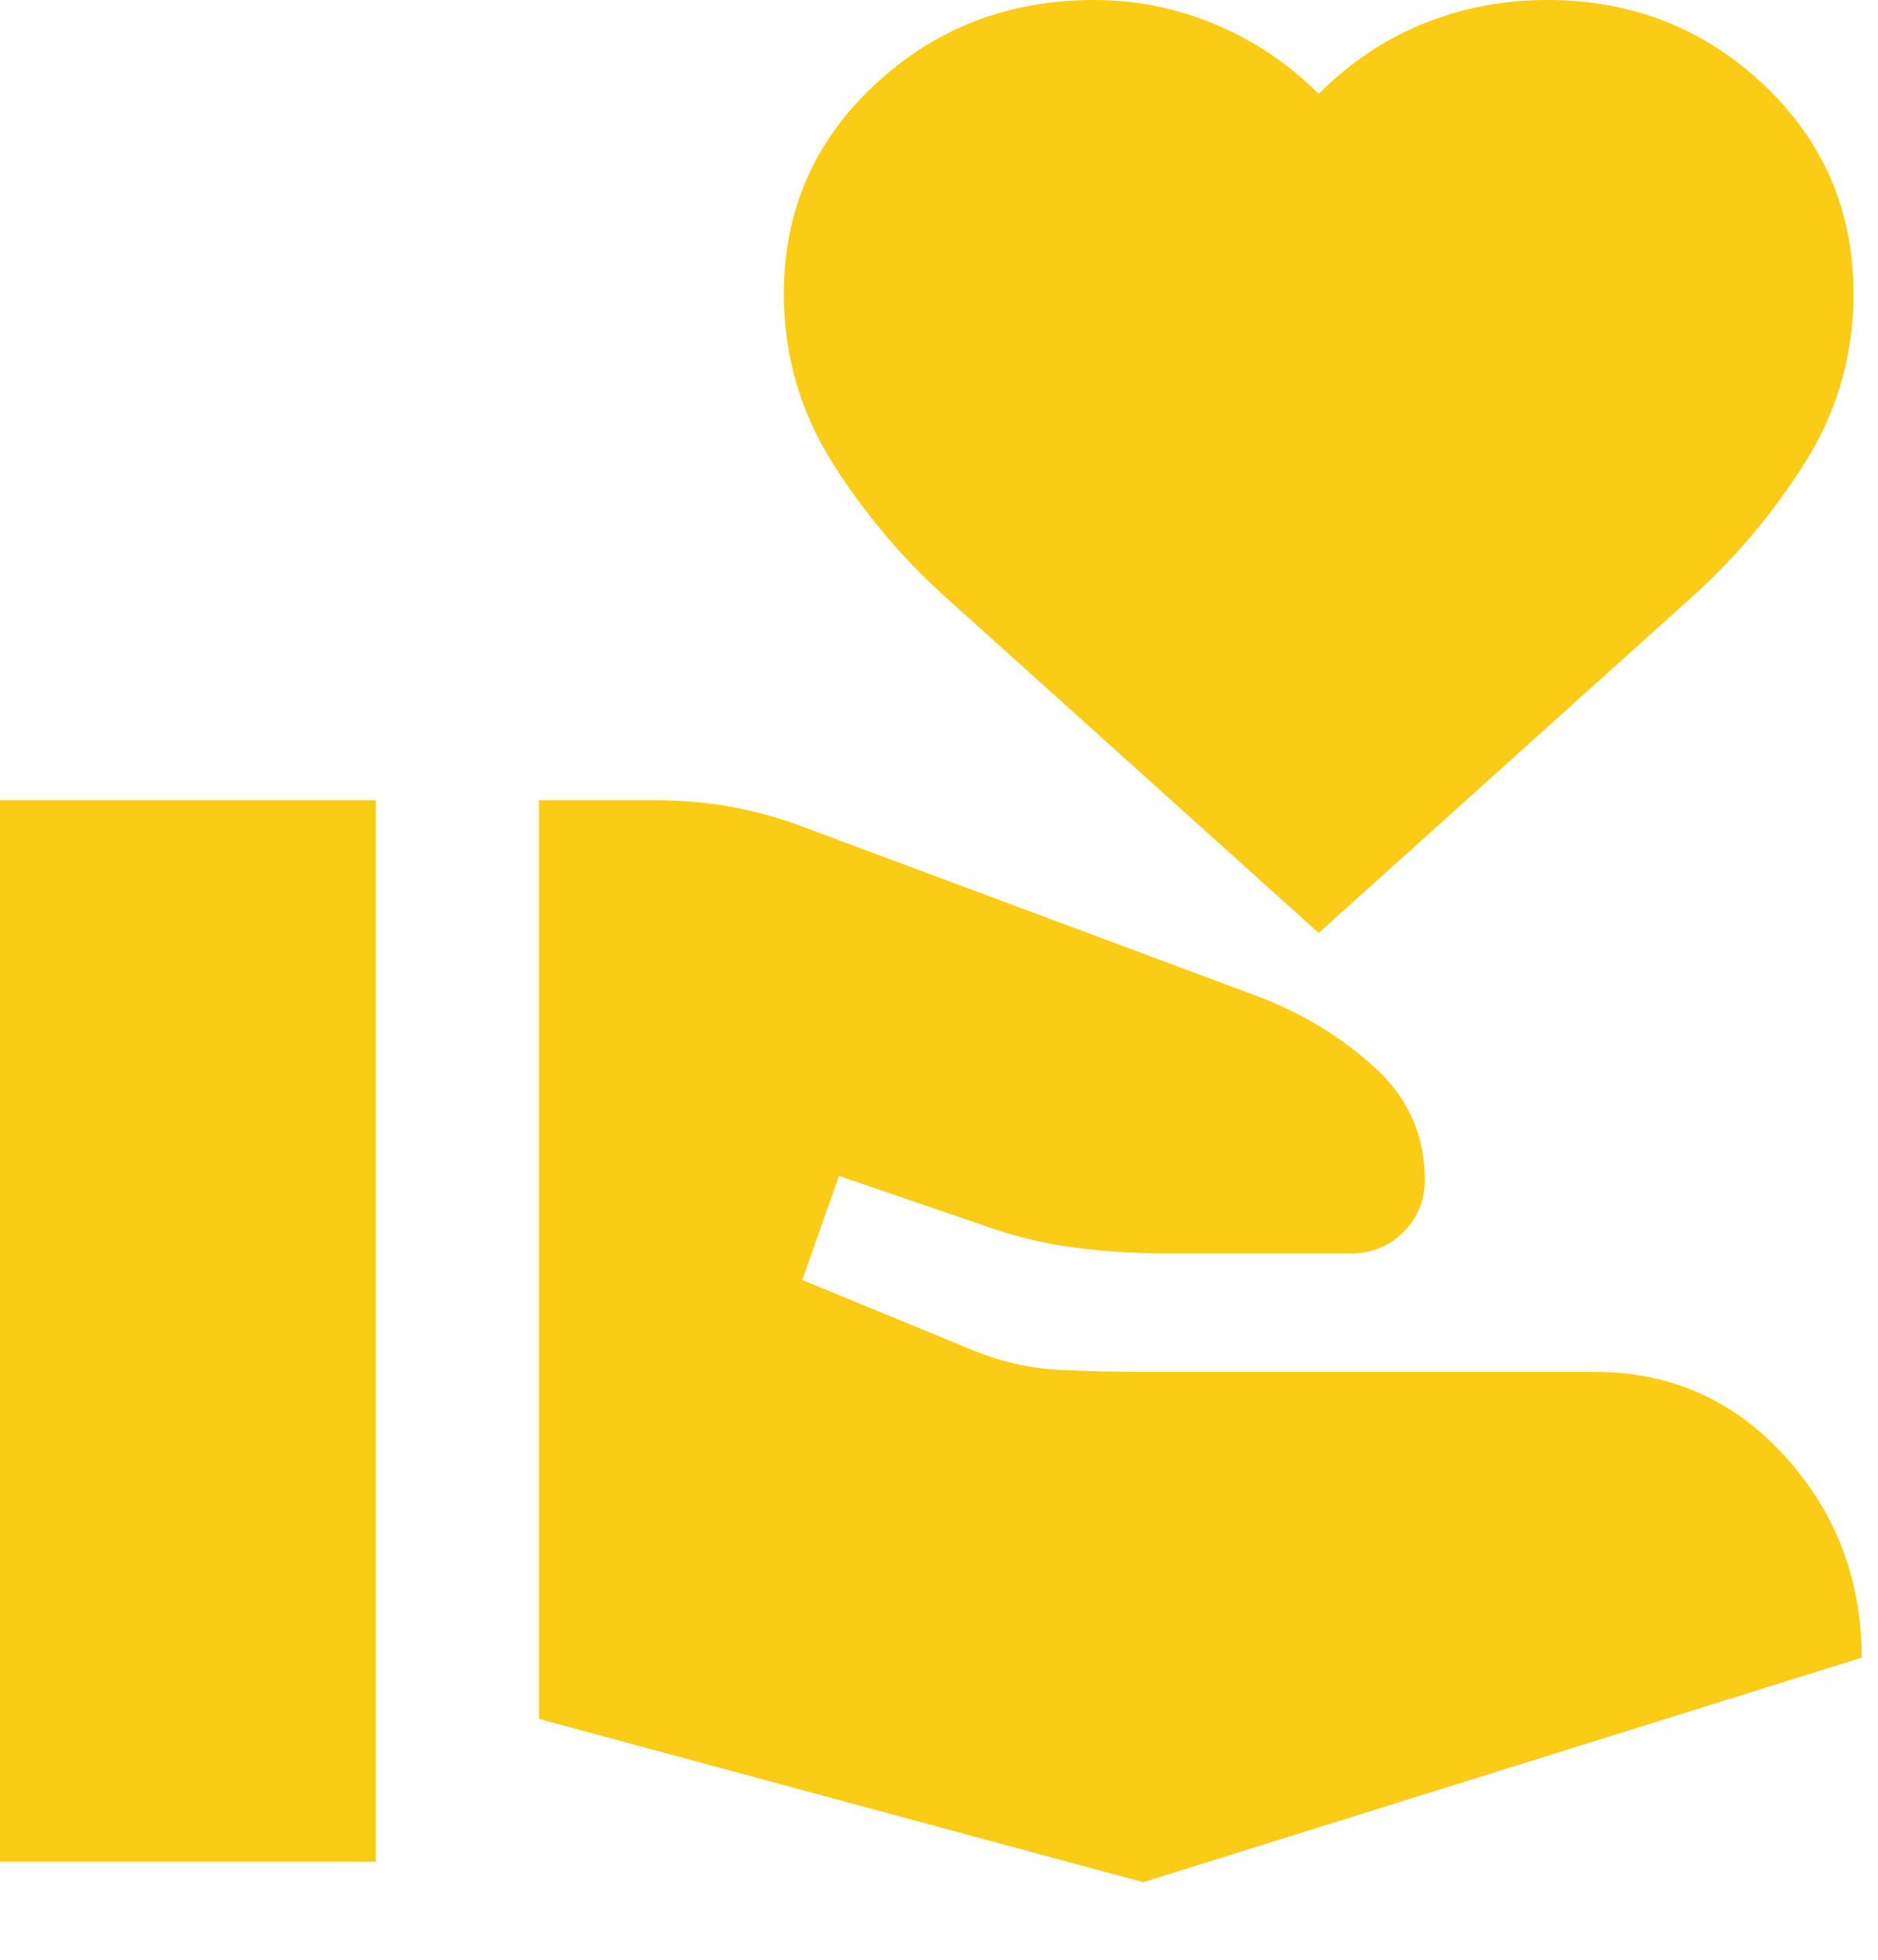 <svg width="23" height="24" viewBox="0 0 23 24" fill="none" xmlns="http://www.w3.org/2000/svg">
<path d="M6.6 21.05V9.8H8.025C8.358 9.8 8.679 9.829 8.988 9.887C9.296 9.946 9.6 10.033 9.9 10.15L15.4 12.2C15.933 12.4 16.408 12.688 16.825 13.062C17.242 13.438 17.45 13.9 17.45 14.45C17.45 14.7 17.363 14.912 17.188 15.088C17.012 15.262 16.8 15.35 16.55 15.35H14.275C13.892 15.35 13.512 15.325 13.137 15.275C12.762 15.225 12.392 15.133 12.025 15L10.275 14.4L9.825 15.675L11.95 16.55C12.283 16.683 12.621 16.758 12.963 16.775C13.304 16.792 13.65 16.8 14 16.8H19.525C20.458 16.8 21.238 17.146 21.863 17.837C22.488 18.529 22.8 19.35 22.8 20.3L14 23.05L6.6 21.05ZM0 22.8V9.8H4.6V22.8H0ZM16.15 11.425L11.65 7.375C11.083 6.875 10.6 6.308 10.2 5.675C9.8 5.042 9.6 4.35 9.6 3.6C9.6 2.583 9.971 1.729 10.713 1.038C11.454 0.346 12.35 0 13.4 0C13.917 0 14.412 0.1 14.887 0.3C15.363 0.5 15.783 0.783 16.15 1.15C16.533 0.767 16.962 0.479 17.438 0.287C17.913 0.096 18.417 0 18.95 0C19.983 0 20.867 0.346 21.6 1.038C22.333 1.729 22.7 2.583 22.7 3.6C22.7 4.35 22.5 5.042 22.1 5.675C21.7 6.308 21.217 6.875 20.65 7.375L16.15 11.425Z" fill="#FACC15"/>
</svg>

